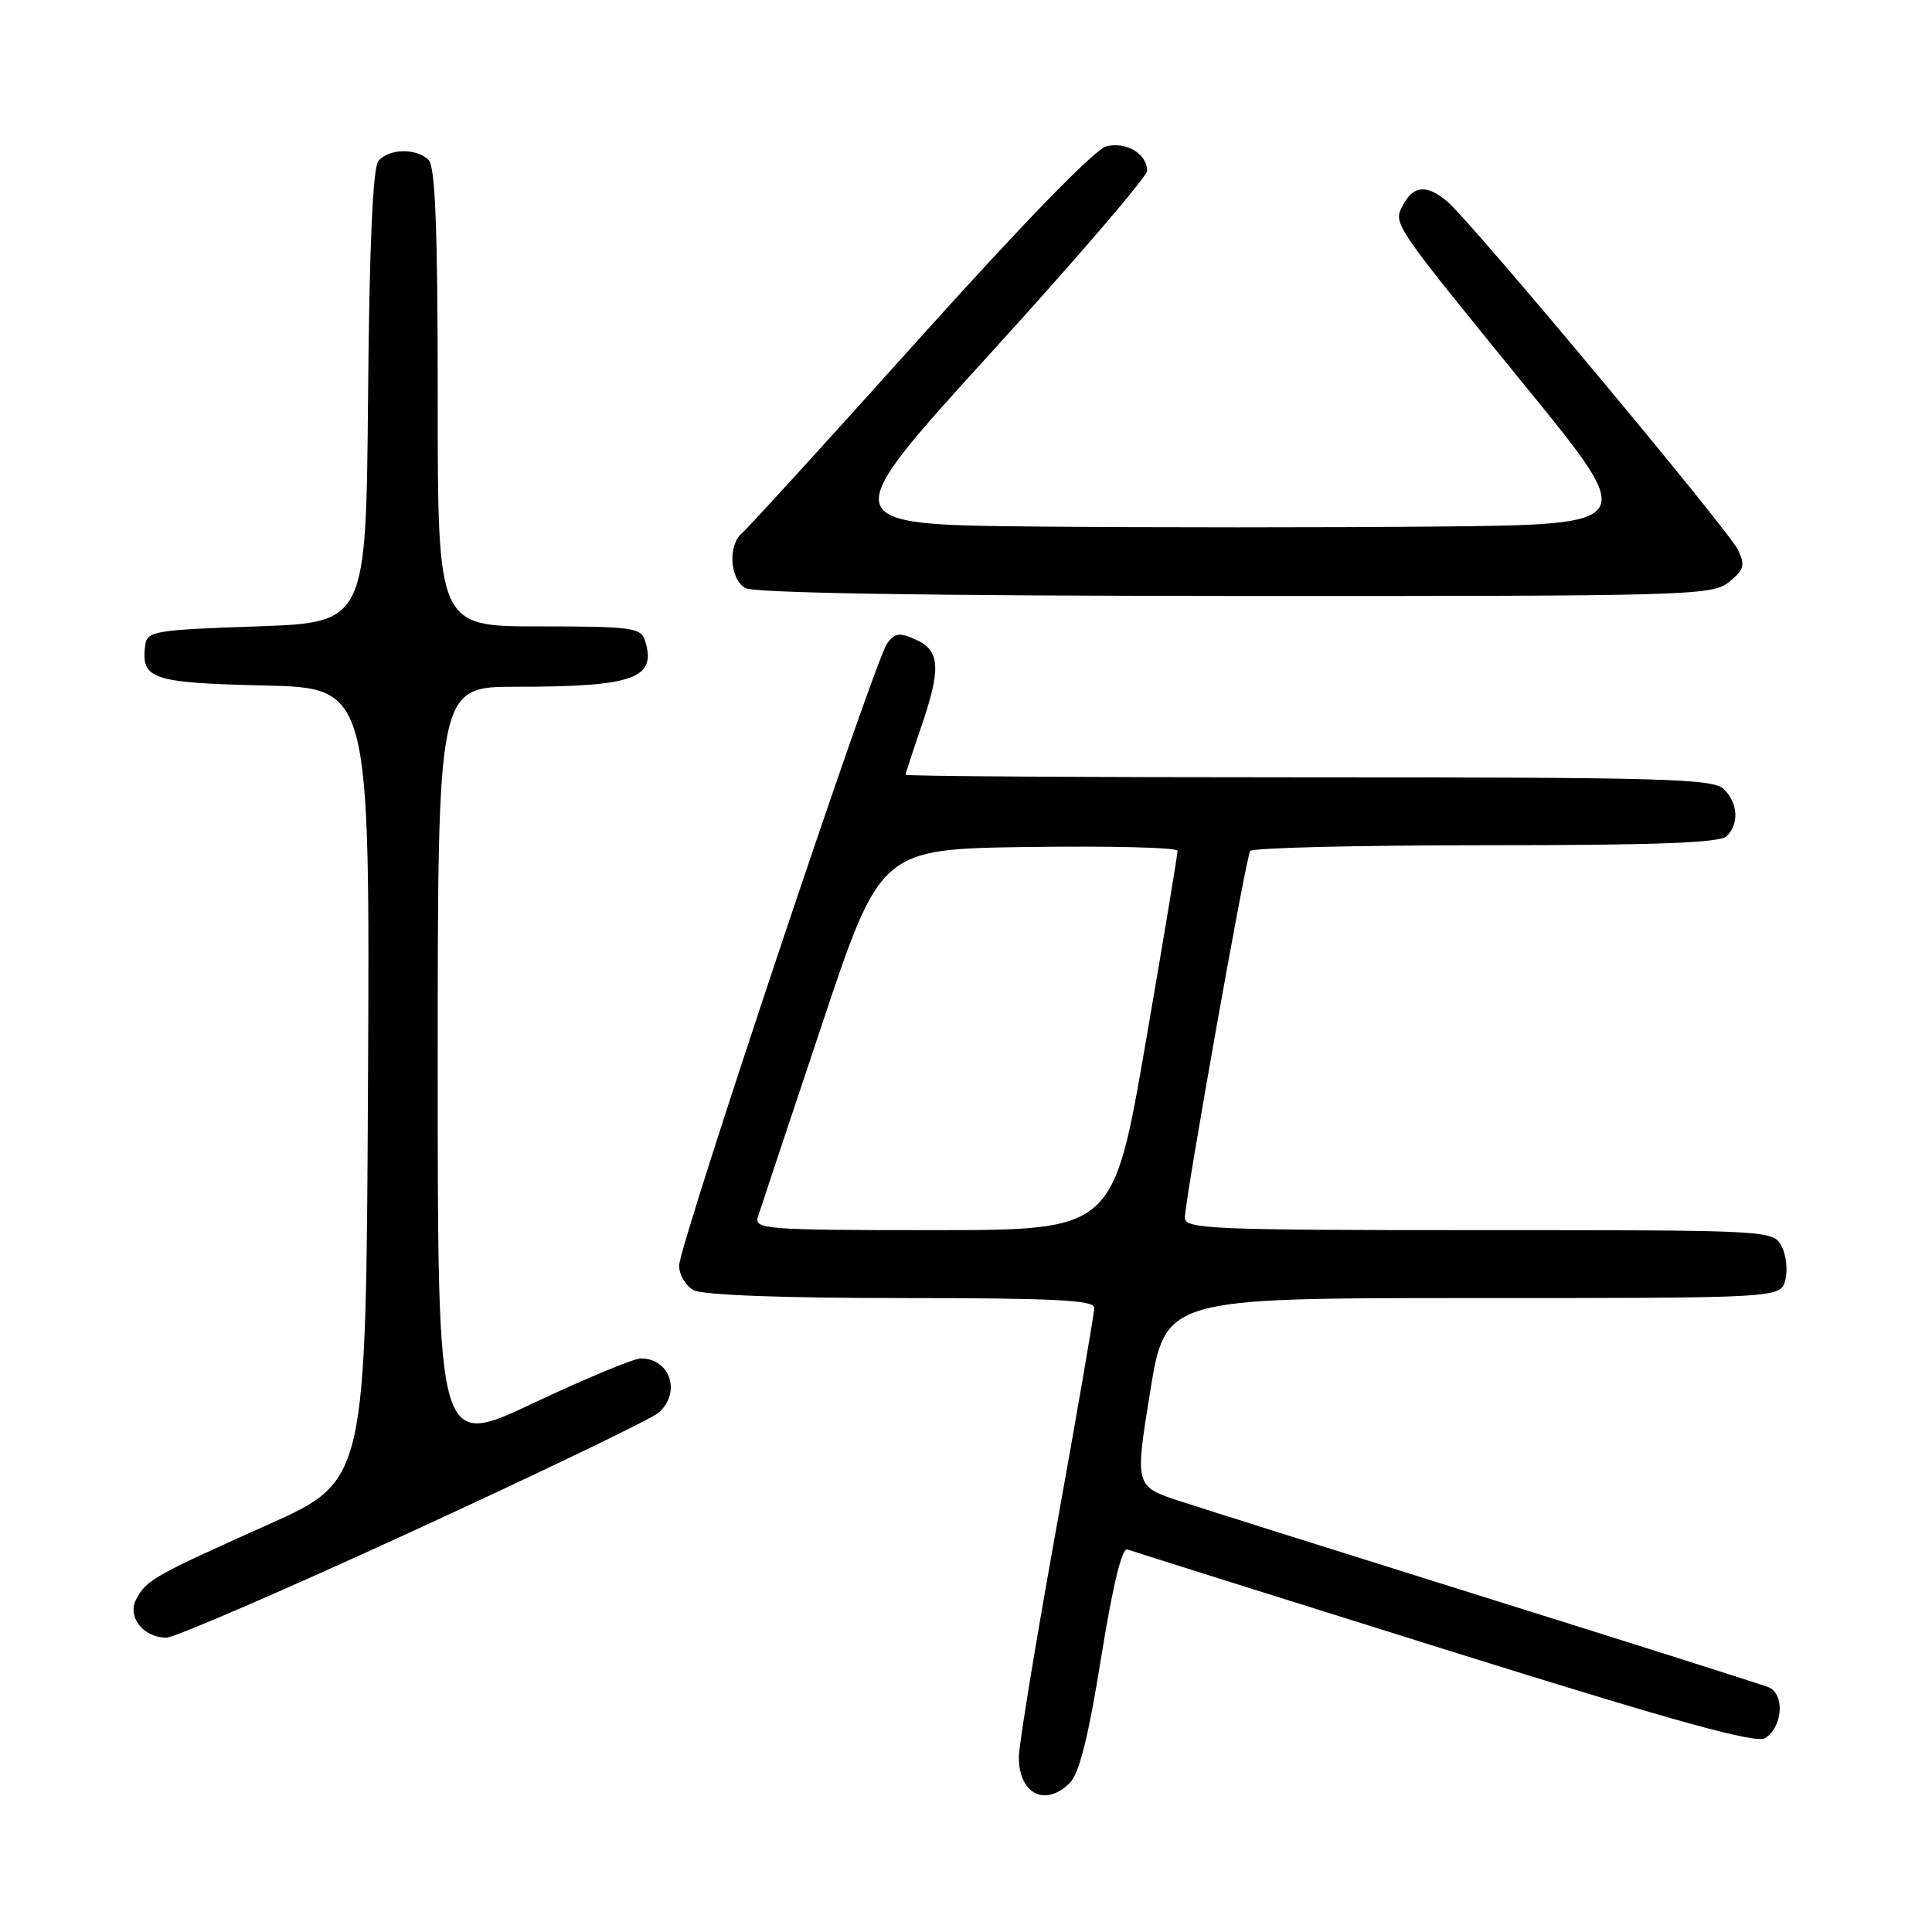 <?xml version="1.0" encoding="UTF-8" standalone="no"?>
<!DOCTYPE svg PUBLIC "-//W3C//DTD SVG 1.1//EN" "http://www.w3.org/Graphics/SVG/1.1/DTD/svg11.dtd" >
<svg xmlns="http://www.w3.org/2000/svg" xmlns:xlink="http://www.w3.org/1999/xlink" version="1.1" viewBox="0 0 256 256">
 <g >
 <path fill="currentColor"
d=" M 141.76 236.24 C 143.01 234.99 144.23 230.09 145.90 219.68 C 147.45 210.06 148.66 205.04 149.39 205.31 C 150.00 205.54 168.90 211.49 191.38 218.53 C 222.10 228.15 232.66 231.07 233.88 230.31 C 236.25 228.83 236.52 224.42 234.30 223.55 C 233.31 223.16 216.75 217.91 197.50 211.88 C 178.25 205.85 159.77 200.03 156.44 198.94 C 150.37 196.96 150.37 196.96 152.39 184.48 C 154.41 172.00 154.41 172.00 195.18 172.00 C 235.96 172.00 235.96 172.00 236.57 169.59 C 236.90 168.27 236.67 166.24 236.05 165.09 C 234.94 163.02 234.48 163.00 195.96 163.00 C 160.55 163.00 157.00 162.85 157.00 161.36 C 157.00 159.06 165.07 113.69 165.65 112.76 C 165.91 112.34 179.95 112.00 196.86 112.00 C 219.44 112.00 227.92 111.68 228.80 110.80 C 230.46 109.14 230.30 106.44 228.43 104.57 C 227.04 103.18 220.67 103.00 173.43 103.00 C 144.04 103.00 120.00 102.85 120.00 102.66 C 120.00 102.47 120.90 99.70 122.00 96.50 C 124.72 88.60 124.59 86.23 121.39 84.77 C 119.20 83.77 118.58 83.85 117.55 85.26 C 115.84 87.60 89.97 164.99 89.99 167.71 C 89.99 168.93 90.87 170.40 91.93 170.96 C 93.12 171.60 103.72 172.00 119.43 172.00 C 139.59 172.00 145.00 172.27 145.00 173.28 C 145.00 173.99 142.75 187.05 140.00 202.30 C 137.25 217.55 135.00 231.29 135.00 232.82 C 135.00 237.72 138.51 239.49 141.76 236.24 Z  M 54.74 202.86 C 71.66 195.08 86.29 188.03 87.25 187.20 C 90.30 184.56 88.82 180.00 84.91 180.00 C 83.98 180.00 77.54 182.68 70.61 185.95 C 58.00 191.90 58.00 191.90 58.00 141.45 C 58.00 91.00 58.00 91.00 68.37 91.00 C 84.03 91.00 87.06 89.91 85.46 84.86 C 84.92 83.17 83.65 83.00 71.43 83.00 C 58.00 83.00 58.00 83.00 58.00 52.70 C 58.00 30.47 57.68 22.08 56.80 21.20 C 55.20 19.60 51.51 19.67 50.14 21.33 C 49.40 22.23 48.94 32.55 48.77 52.58 C 48.50 82.50 48.50 82.50 34.00 83.00 C 20.44 83.47 19.48 83.63 19.24 85.50 C 18.67 90.00 20.10 90.48 34.97 90.83 C 49.02 91.15 49.02 91.15 48.76 143.68 C 48.50 196.21 48.50 196.21 35.50 202.03 C 20.30 208.84 19.43 209.33 18.05 211.91 C 16.81 214.23 18.99 217.00 22.06 217.00 C 23.11 217.00 37.82 210.64 54.74 202.86 Z  M 229.10 77.12 C 231.09 75.50 231.27 74.90 230.30 72.87 C 229.07 70.27 195.11 29.57 191.82 26.75 C 189.13 24.44 187.32 24.54 185.96 27.07 C 184.56 29.69 184.20 29.15 202.39 51.50 C 217.04 69.50 217.04 69.50 190.52 69.77 C 175.93 69.91 151.99 69.91 137.30 69.77 C 110.60 69.50 110.60 69.50 131.30 46.75 C 142.69 34.24 152.00 23.39 152.00 22.63 C 152.00 20.39 149.23 18.73 146.59 19.39 C 145.09 19.77 135.68 29.44 121.92 44.75 C 109.70 58.36 99.09 70.00 98.35 70.61 C 96.43 72.19 96.68 76.71 98.75 77.92 C 99.89 78.58 122.62 78.95 163.64 78.97 C 224.00 79.00 226.88 78.92 229.10 77.12 Z  M 100.42 161.25 C 100.73 160.29 104.51 148.93 108.83 136.00 C 116.67 112.50 116.67 112.50 136.34 112.23 C 147.15 112.08 156.01 112.30 156.03 112.73 C 156.05 113.15 154.14 124.64 151.79 138.25 C 147.51 163.00 147.51 163.00 123.69 163.00 C 101.45 163.00 99.90 162.88 100.42 161.25 Z "/>
</g>
</svg>